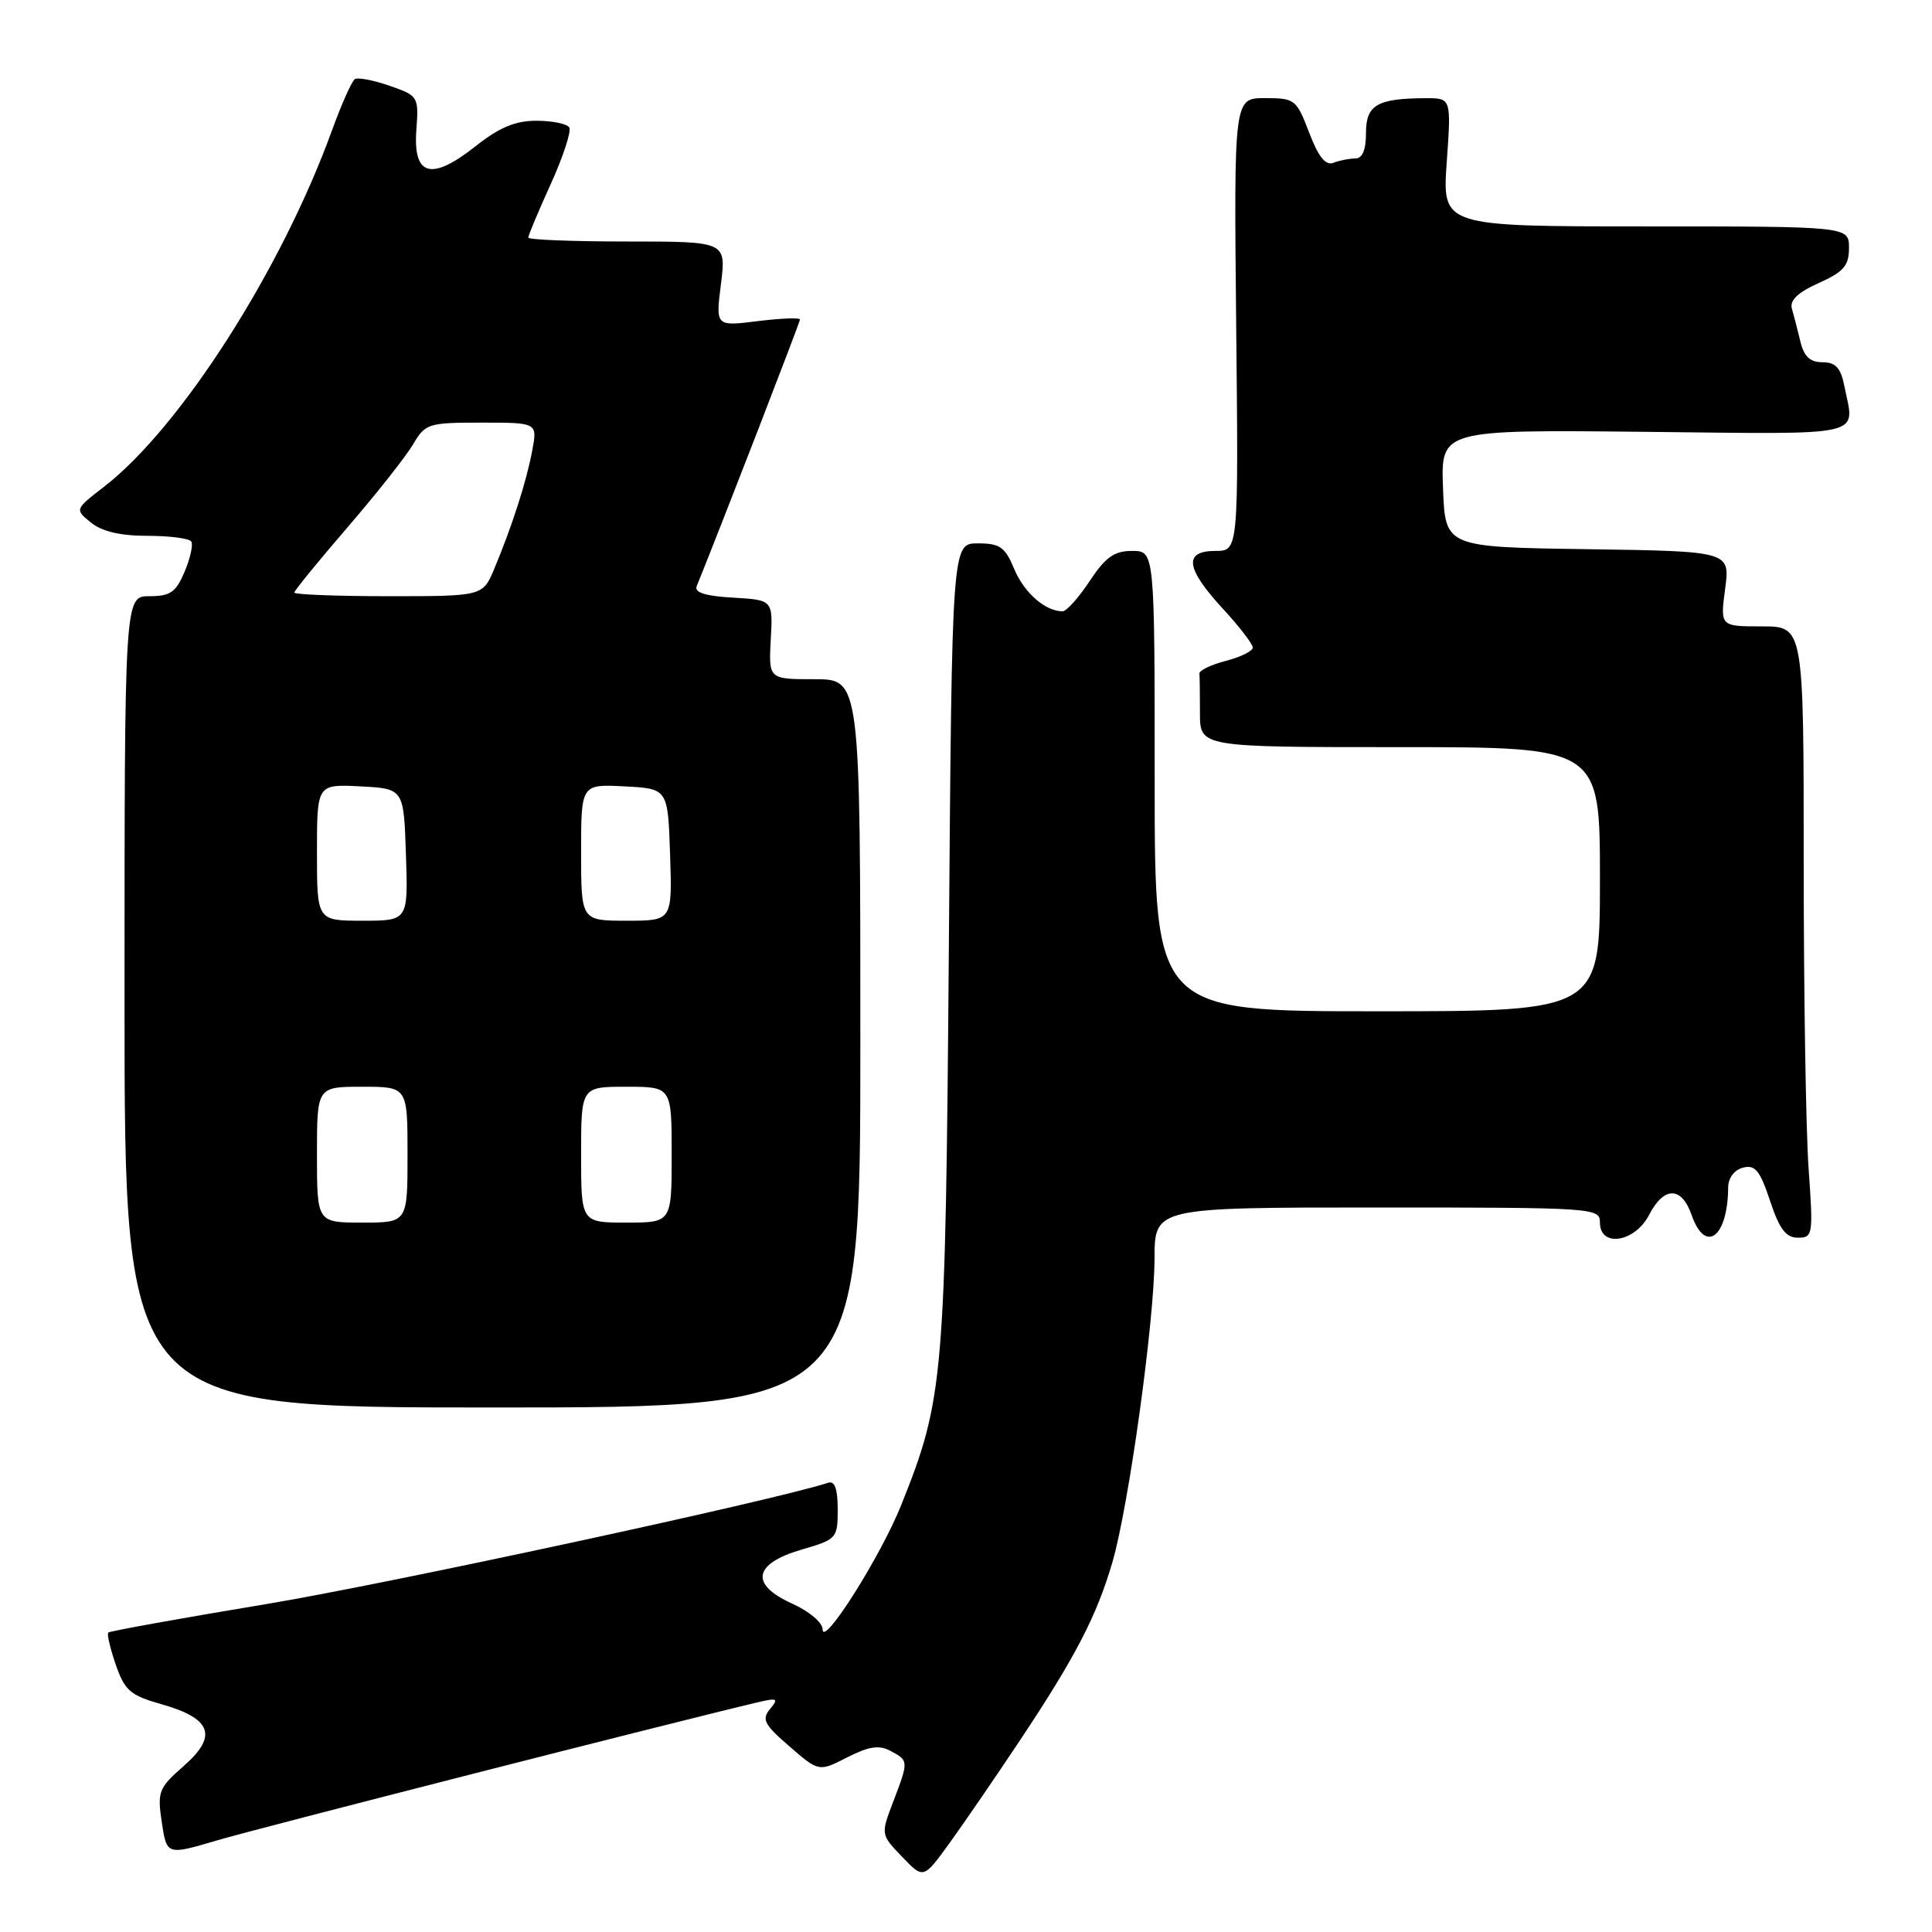 <?xml version="1.0" encoding="UTF-8" standalone="no"?>
<!DOCTYPE svg PUBLIC "-//W3C//DTD SVG 1.1//EN" "http://www.w3.org/Graphics/SVG/1.1/DTD/svg11.dtd" >
<svg xmlns="http://www.w3.org/2000/svg" xmlns:xlink="http://www.w3.org/1999/xlink" version="1.1" viewBox="0 0 256 256">
 <g >
 <path fill="currentColor"
d=" M 135.22 230.50 C 142.53 219.51 145.34 214.07 147.41 206.96 C 149.57 199.52 152.97 175.03 152.98 166.75 C 153.00 160.00 153.00 160.00 182.50 160.00 C 211.33 160.00 212.00 160.05 212.00 162.00 C 212.00 165.34 216.62 164.63 218.50 161.00 C 220.48 157.17 222.81 157.17 224.15 161.00 C 225.96 166.20 228.94 163.96 228.99 157.37 C 228.99 156.10 229.79 155.03 230.95 154.72 C 232.56 154.30 233.20 155.08 234.54 159.11 C 235.78 162.86 236.64 164.00 238.23 164.00 C 240.22 164.00 240.27 163.64 239.65 154.85 C 239.29 149.81 239.00 131.59 239.00 114.35 C 239.00 83.00 239.00 83.00 233.47 83.00 C 227.93 83.00 227.93 83.00 228.59 78.02 C 229.25 73.05 229.25 73.05 210.38 72.77 C 191.50 72.50 191.50 72.50 191.21 64.72 C 190.91 56.94 190.91 56.94 217.96 57.22 C 247.83 57.53 245.75 58.01 244.38 51.12 C 243.90 48.73 243.22 48.00 241.48 48.00 C 239.84 48.00 239.04 47.25 238.56 45.25 C 238.20 43.74 237.69 41.78 237.44 40.91 C 237.11 39.81 238.20 38.76 240.98 37.51 C 244.31 36.01 245.00 35.21 245.00 32.85 C 245.00 30.00 245.00 30.00 218.05 30.00 C 191.10 30.00 191.10 30.00 191.70 21.50 C 192.30 13.00 192.30 13.00 188.90 13.01 C 182.48 13.04 181.00 13.90 181.00 17.62 C 181.00 19.87 180.53 21.00 179.58 21.00 C 178.80 21.00 177.50 21.25 176.69 21.57 C 175.64 21.97 174.71 20.81 173.47 17.57 C 171.79 13.17 171.58 13.00 167.61 13.00 C 163.50 13.00 163.50 13.00 163.80 43.00 C 164.11 73.00 164.11 73.00 161.05 73.00 C 156.81 73.00 157.09 75.29 162.00 80.62 C 164.20 83.00 166.00 85.34 166.00 85.80 C 166.00 86.27 164.39 87.06 162.43 87.57 C 160.46 88.08 158.89 88.84 158.93 89.25 C 158.97 89.66 159.00 92.03 159.00 94.50 C 159.00 99.00 159.00 99.00 185.50 99.00 C 212.00 99.00 212.00 99.00 212.00 116.50 C 212.00 134.00 212.00 134.00 182.50 134.00 C 153.00 134.00 153.00 134.00 153.00 103.50 C 153.00 73.00 153.00 73.00 150.01 73.00 C 147.64 73.00 146.49 73.82 144.38 77.00 C 142.93 79.20 141.31 81.00 140.80 81.00 C 138.51 81.00 135.72 78.56 134.40 75.42 C 133.17 72.47 132.50 72.00 129.56 72.00 C 126.14 72.00 126.14 72.00 125.73 125.25 C 125.28 182.84 125.07 185.30 119.41 199.44 C 116.70 206.22 109.01 218.38 109.00 215.90 C 109.00 215.00 107.23 213.51 104.95 212.48 C 99.32 209.94 99.82 207.19 106.25 205.32 C 110.88 203.97 111.00 203.84 111.00 200.00 C 111.00 197.30 110.61 196.19 109.75 196.47 C 102.69 198.79 51.18 209.91 35.22 212.56 C 23.93 214.43 14.54 216.13 14.35 216.32 C 14.15 216.52 14.60 218.43 15.34 220.58 C 16.53 224.01 17.27 224.65 21.34 225.80 C 28.04 227.69 28.90 230.00 24.38 233.97 C 21.01 236.93 20.83 237.38 21.44 241.48 C 22.10 245.83 22.10 245.83 28.80 243.85 C 34.25 242.24 89.41 228.16 100.42 225.56 C 103.01 224.95 103.20 225.06 102.03 226.46 C 100.90 227.82 101.26 228.52 104.61 231.41 C 108.50 234.78 108.50 234.78 112.26 232.86 C 115.16 231.39 116.49 231.19 118.01 232.01 C 120.41 233.29 120.42 233.34 118.35 238.75 C 116.70 243.08 116.70 243.08 119.53 246.03 C 122.36 248.99 122.36 248.99 125.80 244.24 C 127.69 241.63 131.93 235.45 135.22 230.50 Z  M 114.00 138.25 C 114.00 90.00 114.00 90.00 107.93 90.00 C 101.85 90.00 101.85 90.00 102.13 84.75 C 102.42 79.50 102.42 79.50 97.12 79.19 C 93.50 78.99 91.98 78.51 92.31 77.69 C 95.61 69.54 106.00 42.70 106.00 42.34 C 106.00 42.07 103.49 42.17 100.41 42.55 C 94.82 43.25 94.82 43.25 95.53 37.63 C 96.23 32.00 96.23 32.00 83.12 32.00 C 75.90 32.00 70.00 31.77 70.00 31.48 C 70.00 31.19 71.34 27.99 72.99 24.36 C 74.63 20.74 75.73 17.37 75.43 16.89 C 75.13 16.40 73.17 16.00 71.08 16.00 C 68.27 16.00 66.17 16.88 63.02 19.37 C 57.15 24.02 54.72 23.35 55.17 17.22 C 55.49 12.79 55.43 12.69 51.63 11.37 C 49.51 10.63 47.44 10.23 47.03 10.48 C 46.62 10.73 45.27 13.76 44.01 17.22 C 37.31 35.72 23.93 56.65 13.78 64.50 C 9.90 67.50 9.90 67.50 12.06 69.25 C 13.52 70.43 15.96 71.00 19.55 71.00 C 22.48 71.00 25.09 71.34 25.35 71.76 C 25.61 72.18 25.21 73.98 24.46 75.76 C 23.31 78.48 22.57 79.00 19.80 79.00 C 16.50 79.00 16.50 79.00 16.50 132.75 C 16.50 186.50 16.50 186.50 65.25 186.50 C 114.00 186.50 114.00 186.50 114.00 138.25 Z  M 42.00 153.00 C 42.00 144.00 42.00 144.00 48.00 144.00 C 54.00 144.00 54.00 144.00 54.00 153.00 C 54.00 162.00 54.00 162.00 48.00 162.00 C 42.00 162.00 42.00 162.00 42.00 153.00 Z  M 77.00 153.00 C 77.00 144.00 77.00 144.00 83.00 144.00 C 89.00 144.00 89.00 144.00 89.00 153.00 C 89.00 162.00 89.00 162.00 83.00 162.00 C 77.00 162.00 77.00 162.00 77.00 153.00 Z  M 42.00 112.95 C 42.00 103.90 42.00 103.90 47.75 104.20 C 53.50 104.50 53.50 104.50 53.79 113.25 C 54.08 122.00 54.08 122.00 48.04 122.00 C 42.00 122.00 42.00 122.00 42.00 112.95 Z  M 77.00 112.95 C 77.00 103.90 77.00 103.90 82.75 104.20 C 88.50 104.50 88.50 104.50 88.79 113.25 C 89.08 122.00 89.08 122.00 83.04 122.00 C 77.00 122.00 77.00 122.00 77.00 112.95 Z  M 39.00 78.52 C 39.00 78.26 42.15 74.40 45.99 69.94 C 49.84 65.48 53.76 60.52 54.71 58.92 C 56.36 56.11 56.72 56.00 63.83 56.00 C 71.22 56.00 71.22 56.00 70.52 59.72 C 69.76 63.79 67.87 69.68 65.50 75.35 C 63.97 79.00 63.97 79.00 51.49 79.00 C 44.62 79.00 39.00 78.78 39.00 78.52 Z "/>
</g>
</svg>
